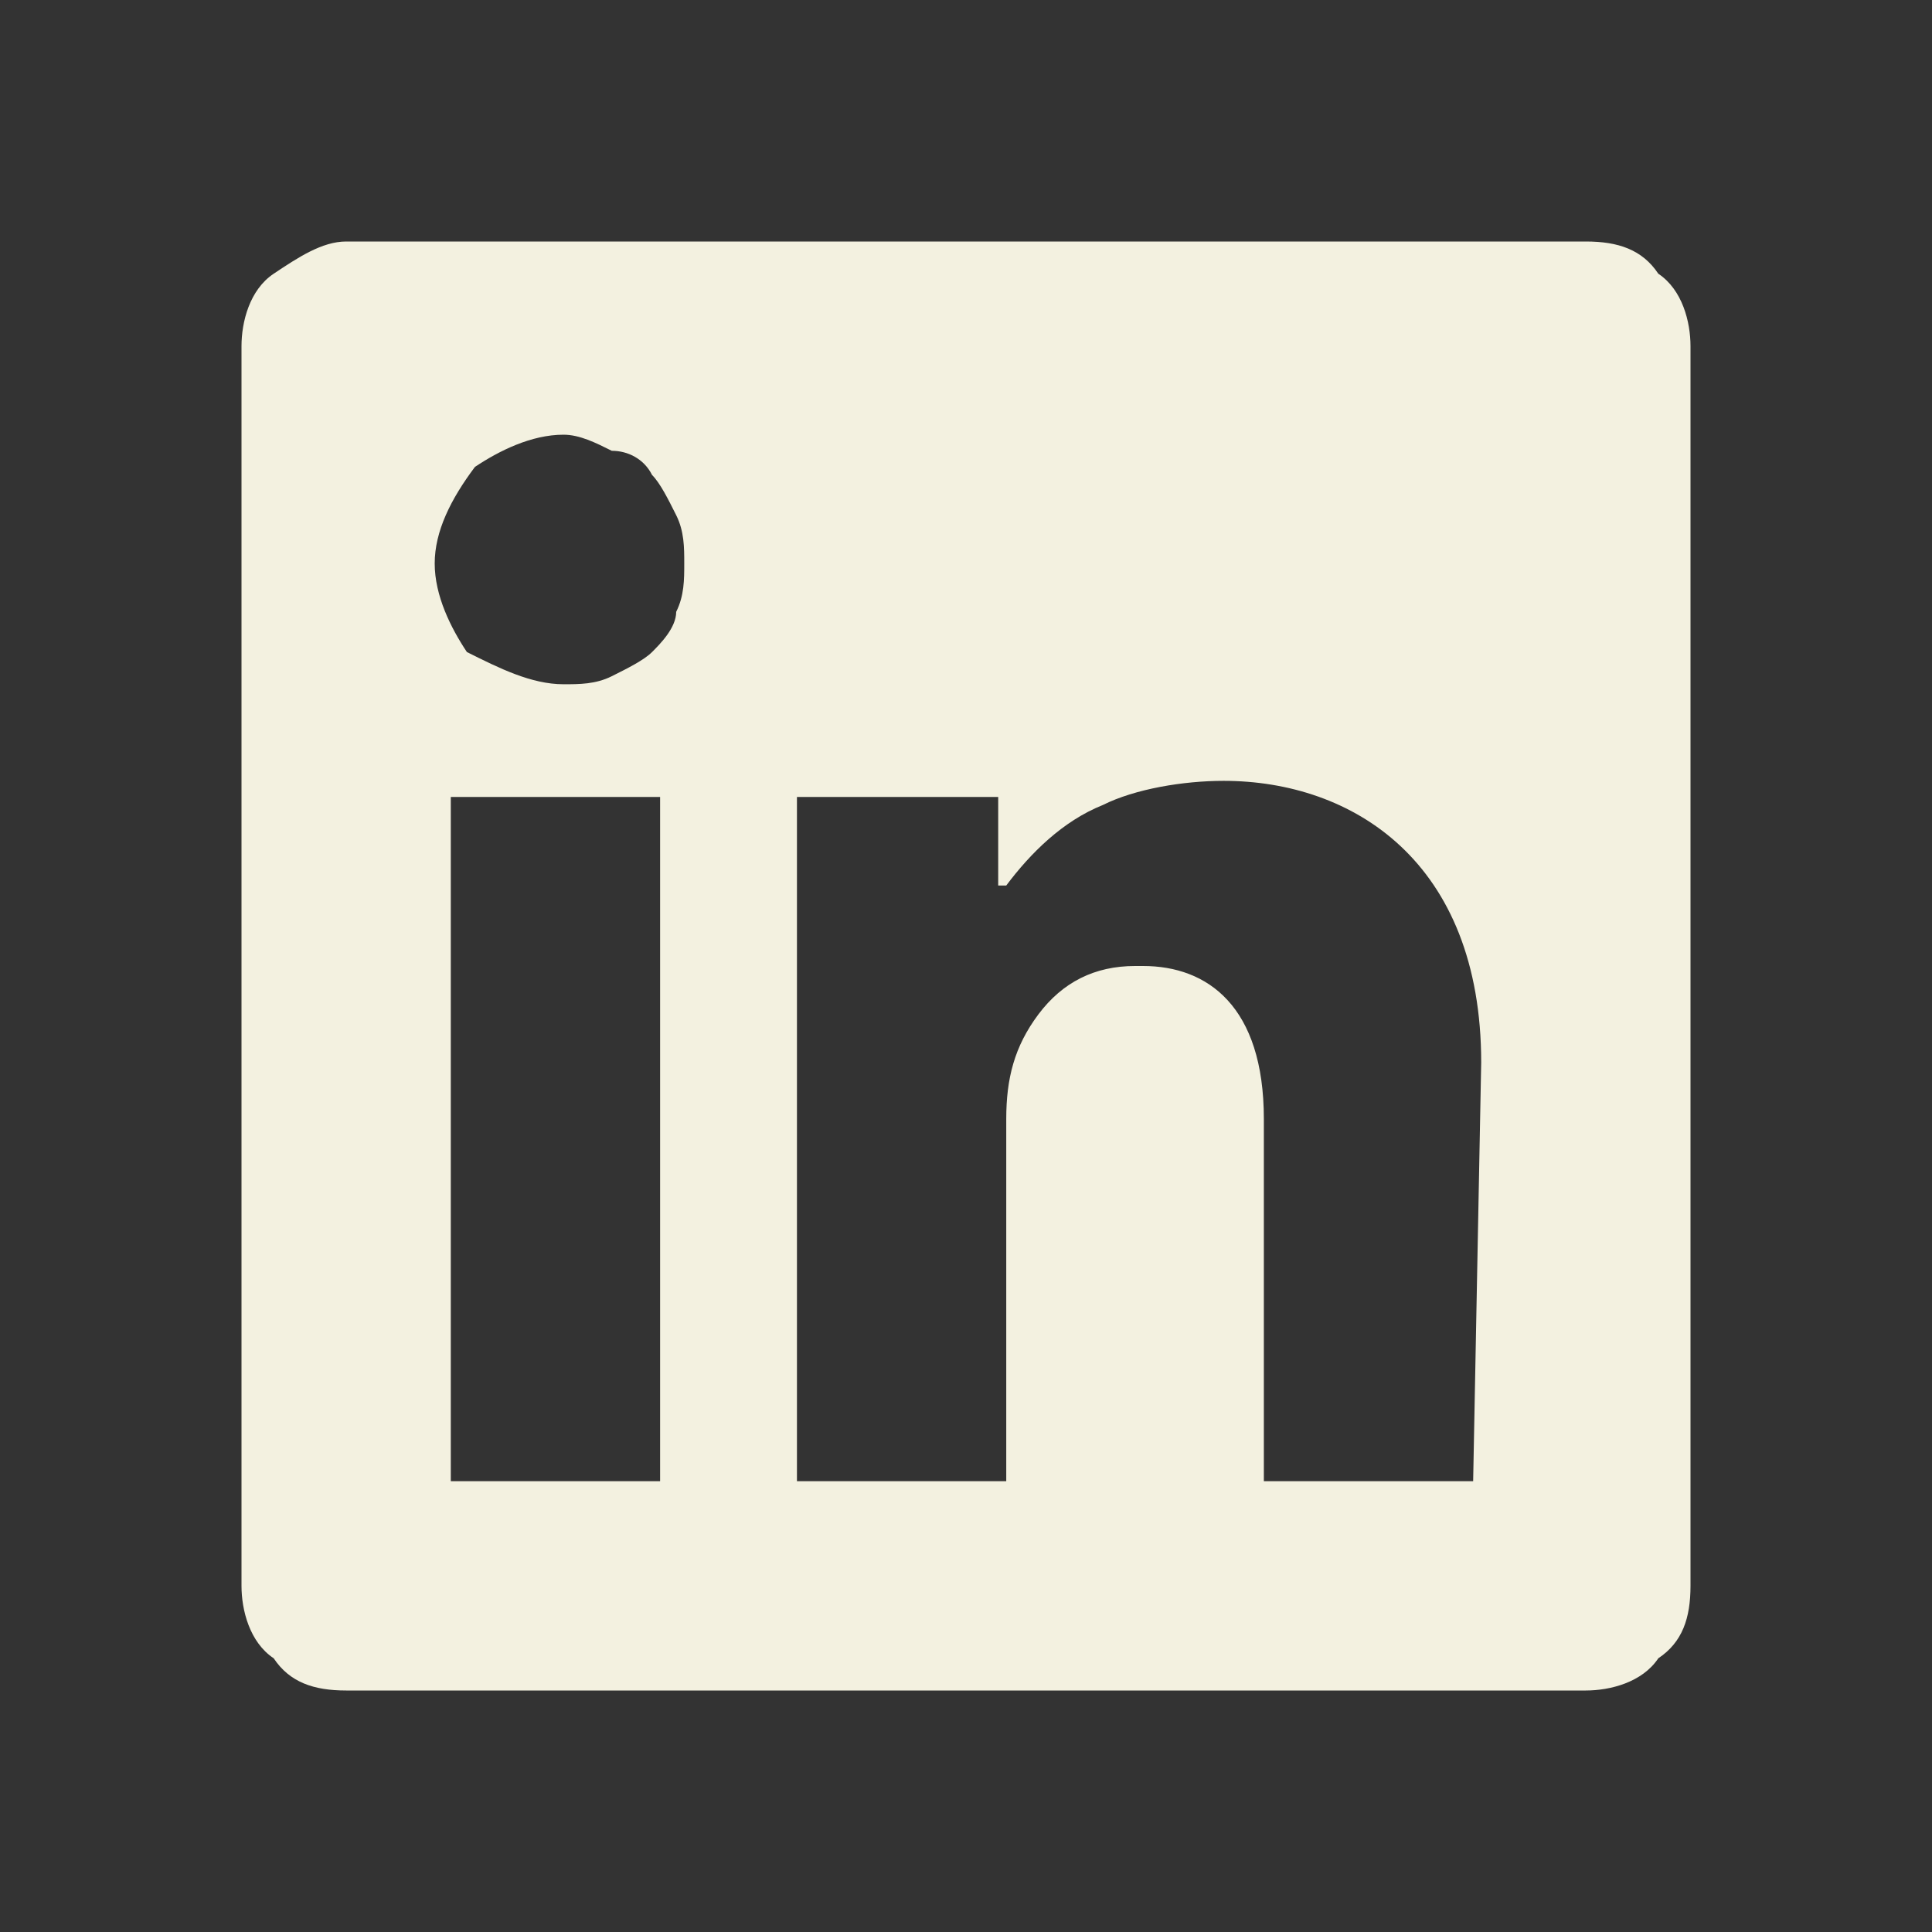 <?xml version="1.0" encoding="utf-8"?>
<!-- Generator: Adobe Illustrator 28.0.0, SVG Export Plug-In . SVG Version: 6.00 Build 0)  -->
<svg version="1.1" id="Layer_1" xmlns="http://www.w3.org/2000/svg" xmlns:xlink="http://www.w3.org/1999/xlink" x="0px" y="0px"
	 viewBox="0 0 24 24" style="enable-background:new 0 0 24 24;" xml:space="preserve">
<rect x="0" y="0" width="24" height="24" fill="#333333" stroke="none"/>
<style type="text/css">
	.st0{fill:#F3F1E0;}
</style>
<g>
	<path class="st0" d="M21,4.3v15.4c0,0.4-0.1,0.7-0.4,0.9C20.4,20.9,20,21,19.7,21H4.3c-0.4,0-0.7-0.1-0.9-0.4C3.1,20.4,3,20,3,19.7
		V4.3C3,4,3.1,3.6,3.4,3.4S4,3,4.3,3h15.4c0.4,0,0.7,0.1,0.9,0.4C20.9,3.6,21,4,21,4.3L21,4.3z M8.3,9.9H5.6v8.5h2.6V9.9z M8.5,7
		c0-0.2,0-0.4-0.1-0.6C8.3,6.2,8.2,6,8.1,5.9C8,5.7,7.8,5.6,7.6,5.6C7.4,5.5,7.2,5.4,7,5.4h0c-0.4,0-0.8,0.2-1.1,0.4
		C5.6,6.2,5.4,6.6,5.4,7c0,0.4,0.2,0.8,0.4,1.1C6.2,8.3,6.6,8.5,7,8.5l0,0c0.2,0,0.4,0,0.6-0.1c0.2-0.1,0.4-0.2,0.5-0.3
		c0.1-0.1,0.3-0.3,0.3-0.5C8.5,7.4,8.5,7.2,8.5,7L8.5,7z M18.4,13.2c0-2.5-1.6-3.5-3.2-3.5c-0.5,0-1.1,0.1-1.5,0.3
		c-0.5,0.2-0.9,0.6-1.2,1h-0.1V9.9H9.9v8.5h2.6v-4.5c0-0.5,0.1-0.9,0.4-1.3c0.3-0.4,0.7-0.6,1.2-0.6h0.1c0.8,0,1.5,0.5,1.5,1.9v4.5
		h2.6L18.4,13.2z"/>
</g>
</svg>
